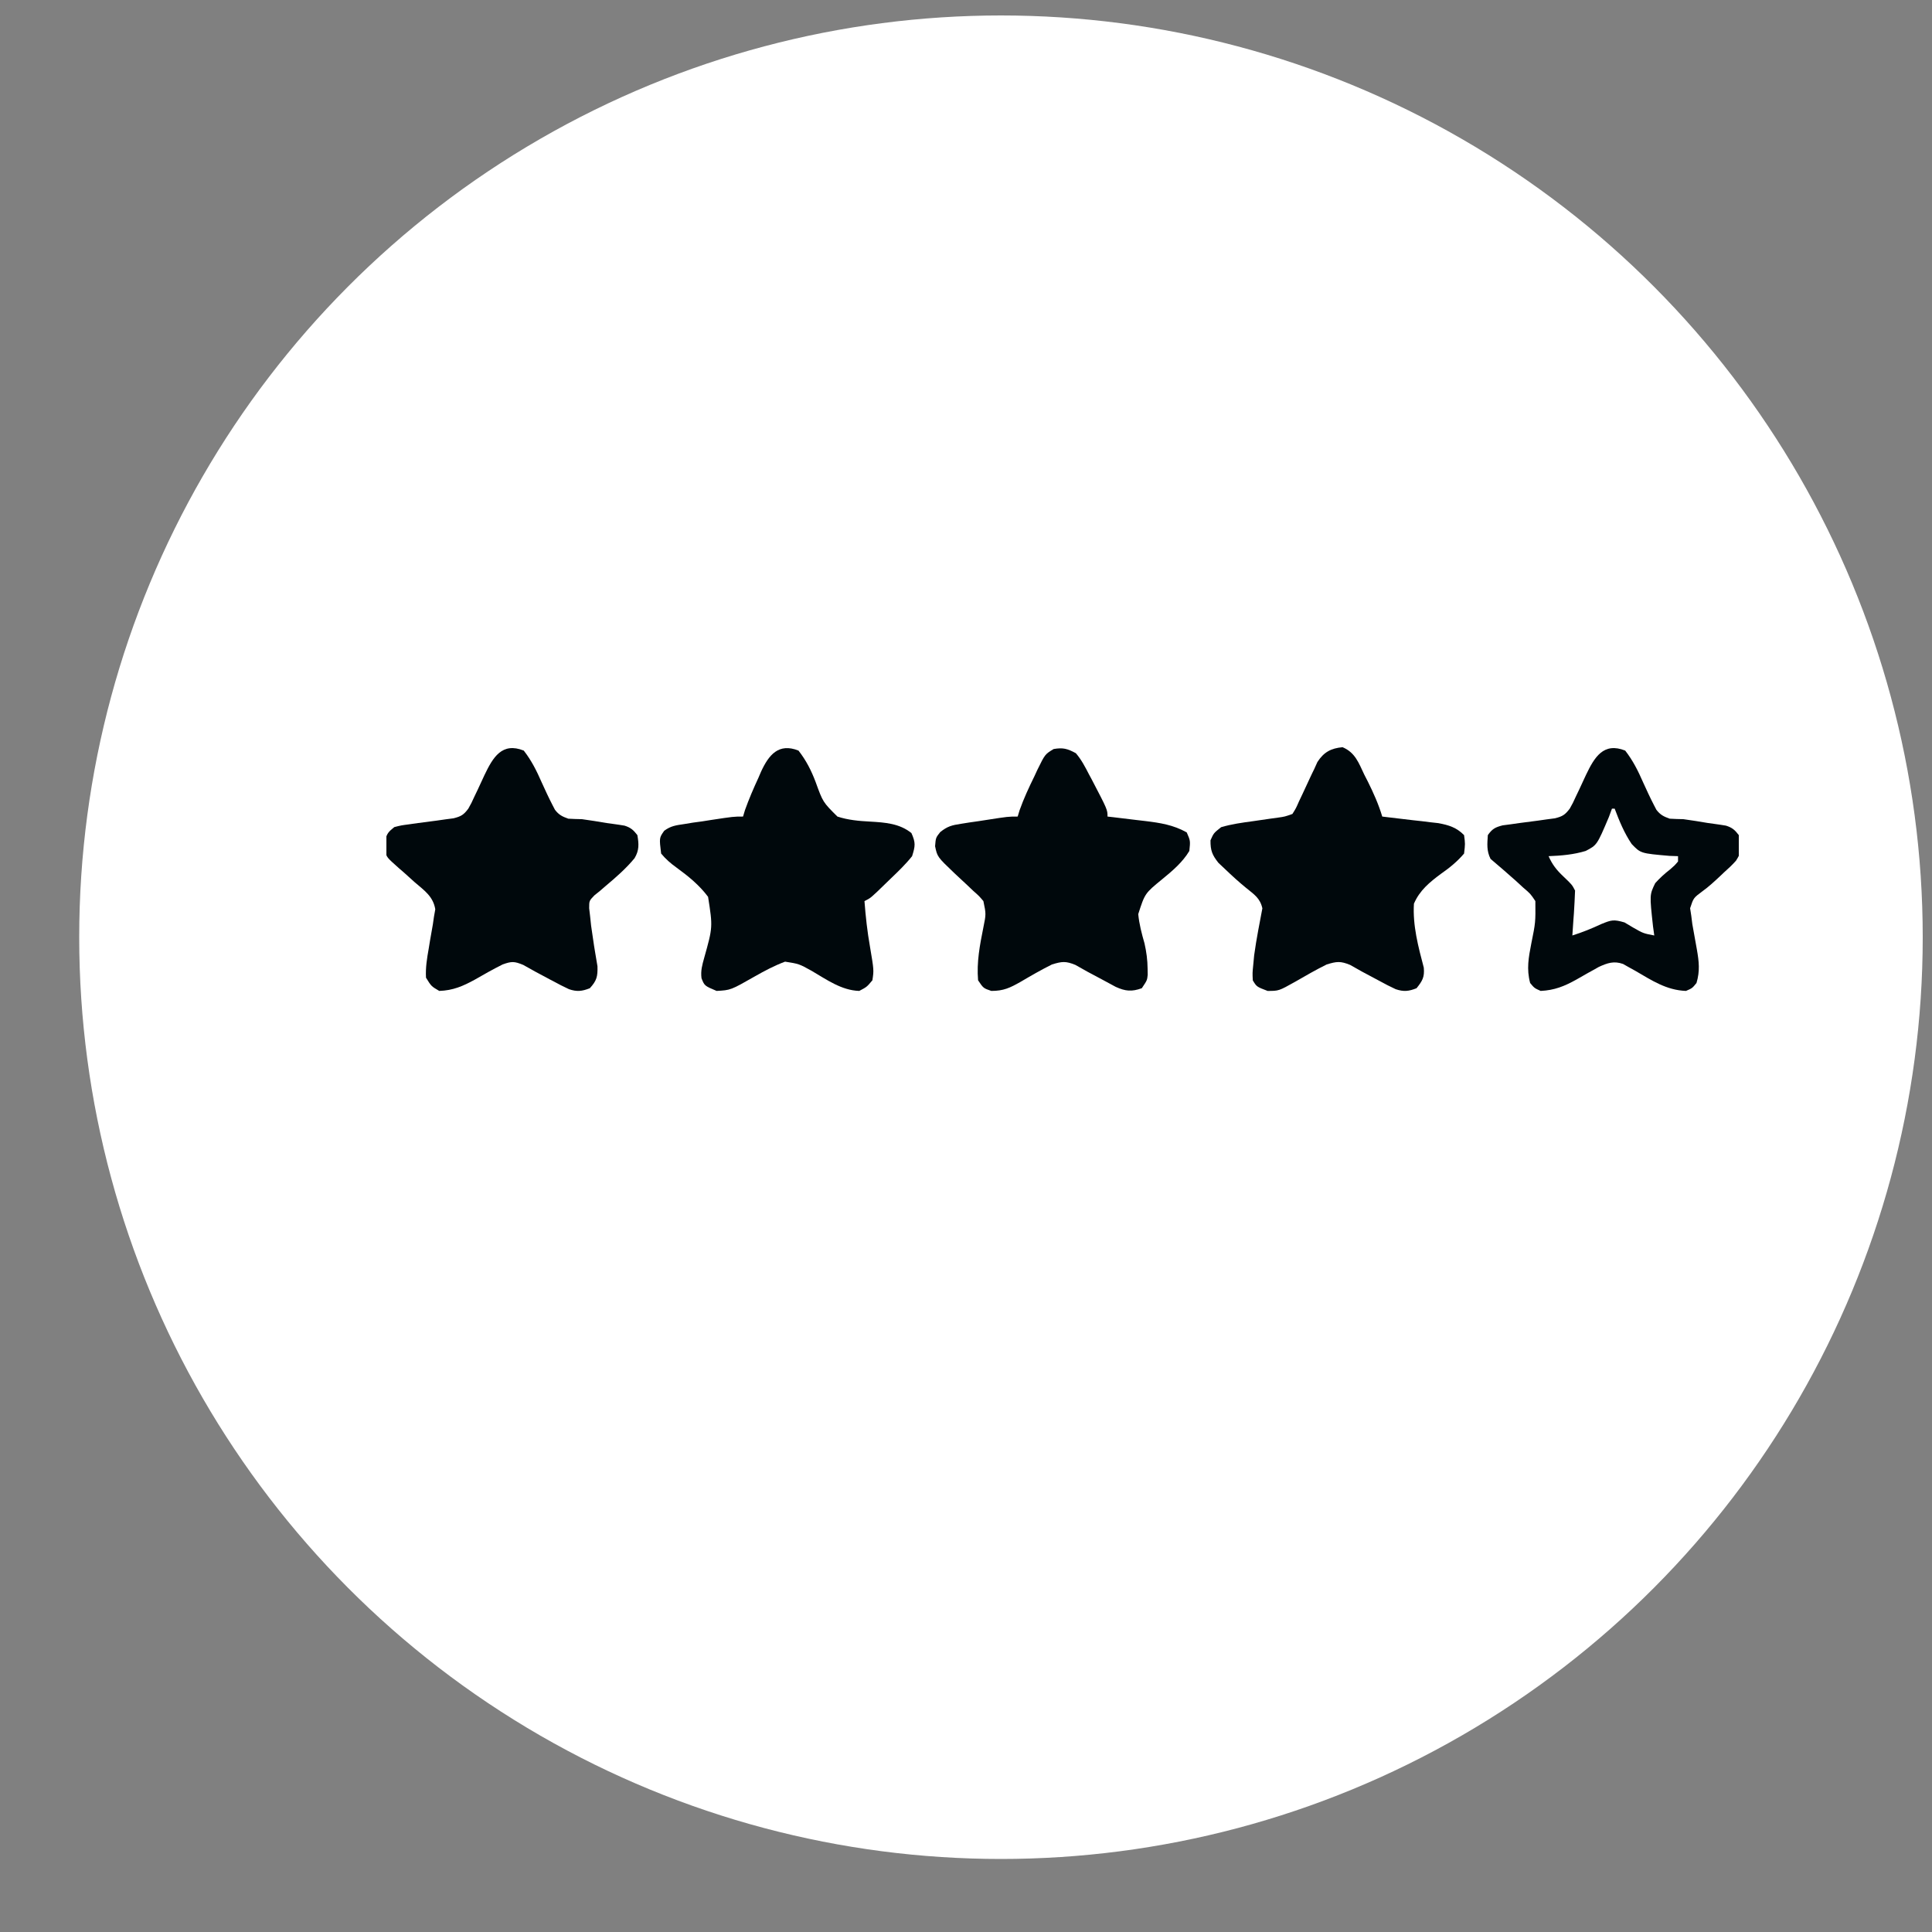 <svg width="20" height="20" viewBox="0 0 20 20" fill="none" xmlns="http://www.w3.org/2000/svg">
<rect x="0" y="0" width="20" height="20" fill="#808080" stroke="none"/>
<ellipse cx="10.362" cy="9.702" rx="9.542" ry="9.542" fill="white"/>
<g clip-path="url(#clip0_546_584)">
<path d="M5.422 7.77C5.502 7.873 5.555 7.979 5.607 8.098C5.643 8.177 5.679 8.256 5.719 8.333C5.728 8.349 5.736 8.366 5.745 8.383C5.786 8.436 5.821 8.453 5.883 8.475C5.93 8.478 5.977 8.479 6.024 8.48C6.109 8.491 6.195 8.506 6.28 8.52C6.313 8.524 6.313 8.524 6.346 8.529C6.367 8.532 6.387 8.535 6.409 8.538C6.427 8.541 6.446 8.544 6.465 8.547C6.529 8.567 6.557 8.592 6.598 8.645C6.614 8.737 6.618 8.802 6.569 8.884C6.48 8.992 6.375 9.083 6.268 9.173C6.242 9.196 6.242 9.196 6.215 9.219C6.195 9.235 6.174 9.252 6.153 9.269C6.099 9.325 6.099 9.325 6.099 9.402C6.102 9.43 6.106 9.458 6.109 9.487C6.112 9.518 6.116 9.549 6.119 9.582C6.129 9.652 6.139 9.723 6.15 9.793C6.153 9.811 6.156 9.83 6.159 9.848C6.167 9.9 6.176 9.952 6.185 10.003C6.188 10.11 6.177 10.152 6.106 10.23C6.025 10.262 5.972 10.268 5.89 10.24C5.833 10.214 5.778 10.185 5.723 10.155C5.704 10.145 5.685 10.136 5.666 10.125C5.582 10.081 5.499 10.036 5.417 9.989C5.325 9.951 5.297 9.95 5.203 9.984C5.105 10.033 5.009 10.087 4.914 10.142C4.791 10.209 4.69 10.253 4.547 10.258C4.465 10.21 4.465 10.21 4.41 10.121C4.404 10.018 4.42 9.921 4.438 9.82C4.445 9.777 4.445 9.777 4.452 9.734C4.461 9.679 4.471 9.624 4.481 9.569C4.485 9.544 4.489 9.518 4.492 9.492C4.497 9.466 4.502 9.44 4.506 9.413C4.484 9.279 4.392 9.218 4.292 9.132C4.255 9.098 4.217 9.065 4.18 9.031C4.155 9.009 4.155 9.009 4.129 8.987C4.002 8.874 4.002 8.874 3.989 8.81C3.989 8.792 3.99 8.773 3.99 8.754C3.99 8.735 3.989 8.717 3.989 8.697C4.004 8.627 4.026 8.607 4.082 8.562C4.153 8.544 4.153 8.544 4.237 8.533C4.267 8.529 4.297 8.525 4.328 8.52C4.392 8.512 4.456 8.504 4.52 8.495C4.565 8.489 4.565 8.489 4.611 8.482C4.653 8.477 4.653 8.477 4.695 8.471C4.774 8.451 4.8 8.435 4.848 8.371C4.881 8.312 4.881 8.312 4.911 8.246C4.922 8.222 4.934 8.198 4.946 8.173C4.969 8.123 4.993 8.072 5.016 8.022C5.103 7.84 5.197 7.68 5.422 7.77Z" fill="#00080C"/>
<path d="M11.137 7.797C11.194 7.863 11.233 7.938 11.273 8.016C11.281 8.031 11.29 8.047 11.298 8.062C11.465 8.382 11.465 8.382 11.465 8.453C11.483 8.455 11.501 8.457 11.519 8.459C11.602 8.469 11.685 8.479 11.767 8.489C11.796 8.492 11.824 8.495 11.853 8.499C12.01 8.518 12.146 8.539 12.285 8.617C12.323 8.704 12.323 8.704 12.312 8.809C12.242 8.926 12.138 9.014 12.033 9.1C11.852 9.248 11.852 9.248 11.783 9.463C11.793 9.567 11.819 9.665 11.848 9.766C11.868 9.855 11.879 9.937 11.88 10.029C11.88 10.05 11.881 10.07 11.881 10.091C11.875 10.148 11.875 10.148 11.82 10.23C11.715 10.268 11.649 10.261 11.55 10.216C11.512 10.196 11.475 10.176 11.437 10.155C11.419 10.145 11.4 10.136 11.381 10.125C11.297 10.081 11.215 10.037 11.133 9.989C11.033 9.948 10.994 9.952 10.89 9.984C10.779 10.039 10.672 10.101 10.565 10.164C10.455 10.226 10.39 10.258 10.262 10.258C10.18 10.23 10.18 10.23 10.125 10.148C10.109 9.96 10.143 9.784 10.18 9.6C10.208 9.462 10.208 9.462 10.18 9.328C10.134 9.274 10.134 9.274 10.076 9.223C10.045 9.193 10.045 9.193 10.013 9.163C9.969 9.122 9.925 9.081 9.881 9.04C9.703 8.87 9.703 8.87 9.68 8.76C9.687 8.672 9.687 8.672 9.733 8.614C9.807 8.554 9.854 8.542 9.948 8.528C9.991 8.521 9.991 8.521 10.036 8.514C10.066 8.51 10.096 8.505 10.127 8.501C10.157 8.496 10.187 8.492 10.218 8.487C10.436 8.453 10.436 8.453 10.535 8.453C10.542 8.431 10.548 8.409 10.555 8.387C10.598 8.266 10.651 8.152 10.708 8.036C10.718 8.014 10.728 7.992 10.739 7.969C10.818 7.808 10.818 7.808 10.907 7.754C11.004 7.737 11.05 7.75 11.137 7.797Z" fill="#00080C"/>
<path d="M8.266 7.77C8.346 7.873 8.398 7.975 8.444 8.097C8.519 8.304 8.519 8.304 8.669 8.453C8.779 8.489 8.891 8.499 9.006 8.505C9.161 8.514 9.312 8.524 9.435 8.624C9.48 8.724 9.475 8.758 9.442 8.863C9.376 8.946 9.301 9.018 9.225 9.091C9.194 9.12 9.194 9.12 9.163 9.151C9.014 9.296 9.014 9.296 8.949 9.328C8.961 9.487 8.978 9.643 9.006 9.8C9.047 10.043 9.047 10.043 9.031 10.148C8.973 10.217 8.973 10.217 8.895 10.258C8.71 10.252 8.558 10.141 8.402 10.05C8.272 9.978 8.272 9.978 8.127 9.955C8.017 9.996 7.917 10.049 7.815 10.107C7.564 10.25 7.564 10.25 7.418 10.258C7.293 10.205 7.293 10.205 7.262 10.127C7.252 10.048 7.269 9.991 7.29 9.915C7.379 9.597 7.379 9.597 7.33 9.284C7.239 9.162 7.125 9.07 7.003 8.981C6.943 8.938 6.891 8.893 6.844 8.836C6.824 8.673 6.824 8.673 6.876 8.6C6.943 8.55 6.998 8.543 7.081 8.531C7.111 8.526 7.141 8.521 7.172 8.516C7.204 8.512 7.235 8.507 7.268 8.503C7.299 8.498 7.331 8.493 7.363 8.488C7.594 8.453 7.594 8.453 7.692 8.453C7.698 8.431 7.705 8.409 7.712 8.386C7.753 8.271 7.8 8.162 7.851 8.052C7.864 8.02 7.864 8.02 7.878 7.989C7.958 7.815 8.06 7.688 8.266 7.77Z" fill="#00080C"/>
<path d="M13.898 7.735C14.029 7.79 14.065 7.897 14.124 8.021C14.136 8.044 14.148 8.067 14.16 8.091C14.219 8.21 14.271 8.326 14.309 8.453C14.337 8.456 14.337 8.456 14.367 8.46C14.454 8.47 14.541 8.48 14.628 8.491C14.658 8.494 14.688 8.498 14.72 8.501C14.763 8.506 14.763 8.506 14.808 8.512C14.835 8.515 14.862 8.518 14.889 8.521C14.998 8.541 15.078 8.566 15.156 8.645C15.168 8.735 15.168 8.735 15.156 8.836C15.085 8.919 15.008 8.982 14.919 9.044C14.8 9.132 14.696 9.217 14.637 9.355C14.623 9.58 14.682 9.801 14.739 10.017C14.748 10.115 14.725 10.154 14.664 10.23C14.584 10.262 14.531 10.268 14.448 10.24C14.391 10.214 14.336 10.185 14.281 10.155C14.263 10.145 14.244 10.136 14.225 10.125C14.141 10.081 14.059 10.037 13.977 9.989C13.877 9.948 13.838 9.952 13.734 9.984C13.622 10.039 13.514 10.102 13.406 10.164C13.238 10.258 13.238 10.258 13.122 10.258C13.009 10.215 13.009 10.215 12.969 10.149C12.965 10.073 12.965 10.073 12.974 9.984C12.979 9.937 12.979 9.937 12.983 9.889C12.995 9.802 13.009 9.717 13.025 9.631C13.03 9.606 13.034 9.582 13.039 9.557C13.048 9.506 13.058 9.454 13.068 9.403C13.044 9.296 12.982 9.259 12.899 9.191C12.824 9.13 12.753 9.065 12.683 8.998C12.66 8.977 12.637 8.955 12.613 8.932C12.548 8.85 12.53 8.804 12.531 8.699C12.564 8.624 12.564 8.624 12.641 8.563C12.749 8.531 12.859 8.516 12.97 8.501C13.03 8.492 13.09 8.484 13.149 8.475C13.176 8.471 13.202 8.468 13.229 8.464C13.3 8.454 13.3 8.454 13.379 8.426C13.416 8.367 13.416 8.367 13.448 8.294C13.461 8.268 13.473 8.241 13.486 8.214C13.513 8.157 13.539 8.101 13.565 8.044C13.578 8.017 13.59 7.99 13.604 7.963C13.615 7.938 13.626 7.914 13.638 7.888C13.704 7.786 13.778 7.746 13.898 7.735Z" fill="#00080C"/>
<path d="M16.824 7.77C16.904 7.873 16.957 7.979 17.009 8.098C17.045 8.177 17.081 8.256 17.121 8.333C17.13 8.349 17.138 8.366 17.147 8.383C17.188 8.436 17.223 8.453 17.285 8.475C17.332 8.478 17.379 8.479 17.426 8.48C17.511 8.491 17.597 8.506 17.682 8.52C17.715 8.524 17.715 8.524 17.748 8.529C17.769 8.532 17.789 8.535 17.811 8.538C17.829 8.541 17.848 8.544 17.867 8.547C17.931 8.567 17.959 8.591 18 8.645C18.025 8.822 18.025 8.822 17.971 8.91C17.932 8.954 17.89 8.993 17.846 9.032C17.832 9.046 17.817 9.059 17.803 9.073C17.745 9.127 17.688 9.18 17.624 9.226C17.531 9.295 17.531 9.295 17.496 9.402C17.502 9.441 17.502 9.441 17.508 9.48C17.513 9.523 17.513 9.523 17.519 9.567C17.535 9.654 17.55 9.742 17.566 9.829C17.588 9.955 17.599 10.052 17.562 10.176C17.518 10.23 17.518 10.23 17.453 10.258C17.25 10.25 17.101 10.15 16.929 10.05C16.907 10.038 16.885 10.026 16.862 10.013C16.832 9.996 16.832 9.996 16.802 9.979C16.707 9.945 16.639 9.969 16.55 10.01C16.533 10.02 16.515 10.03 16.497 10.04C16.477 10.051 16.458 10.062 16.437 10.073C16.397 10.096 16.356 10.119 16.316 10.142C16.193 10.21 16.092 10.251 15.949 10.258C15.884 10.229 15.884 10.229 15.84 10.176C15.801 10.031 15.824 9.911 15.852 9.767C15.896 9.549 15.896 9.549 15.894 9.328C15.843 9.252 15.843 9.252 15.77 9.19C15.745 9.167 15.72 9.143 15.694 9.12C15.607 9.042 15.518 8.966 15.43 8.891C15.388 8.807 15.396 8.736 15.402 8.645C15.448 8.58 15.478 8.564 15.555 8.544C15.597 8.539 15.597 8.539 15.639 8.533C15.669 8.529 15.699 8.525 15.73 8.52C15.794 8.512 15.858 8.504 15.922 8.495C15.967 8.489 15.967 8.489 16.013 8.482C16.055 8.477 16.055 8.477 16.097 8.471C16.176 8.451 16.201 8.435 16.25 8.371C16.283 8.312 16.283 8.312 16.313 8.246C16.324 8.222 16.336 8.198 16.348 8.173C16.371 8.123 16.395 8.072 16.418 8.022C16.505 7.84 16.599 7.68 16.824 7.77ZM16.687 8.371C16.677 8.4 16.666 8.428 16.655 8.458C16.532 8.748 16.532 8.748 16.415 8.809C16.29 8.847 16.162 8.858 16.031 8.863C16.069 8.95 16.114 9.007 16.183 9.072C16.274 9.159 16.274 9.159 16.305 9.219C16.302 9.298 16.298 9.376 16.293 9.455C16.291 9.477 16.29 9.498 16.288 9.521C16.285 9.575 16.281 9.629 16.277 9.684C16.381 9.651 16.478 9.612 16.576 9.566C16.681 9.523 16.704 9.516 16.817 9.549C16.861 9.575 16.861 9.575 16.906 9.602C17.011 9.662 17.011 9.662 17.125 9.684C17.121 9.653 17.116 9.622 17.112 9.59C17.076 9.263 17.076 9.263 17.135 9.142C17.184 9.088 17.232 9.044 17.289 9C17.336 8.959 17.336 8.959 17.371 8.918C17.371 8.9 17.371 8.882 17.371 8.863C17.342 8.862 17.313 8.861 17.283 8.86C16.984 8.834 16.984 8.834 16.891 8.737C16.814 8.623 16.763 8.499 16.715 8.371C16.706 8.371 16.697 8.371 16.687 8.371Z" fill="#00080C"/>
</g>
<defs>
<clipPath id="clip0_546_584">
<rect width="14" height="14" fill="white" transform="translate(4 2)"/>
</clipPath>
</defs>
</svg>
